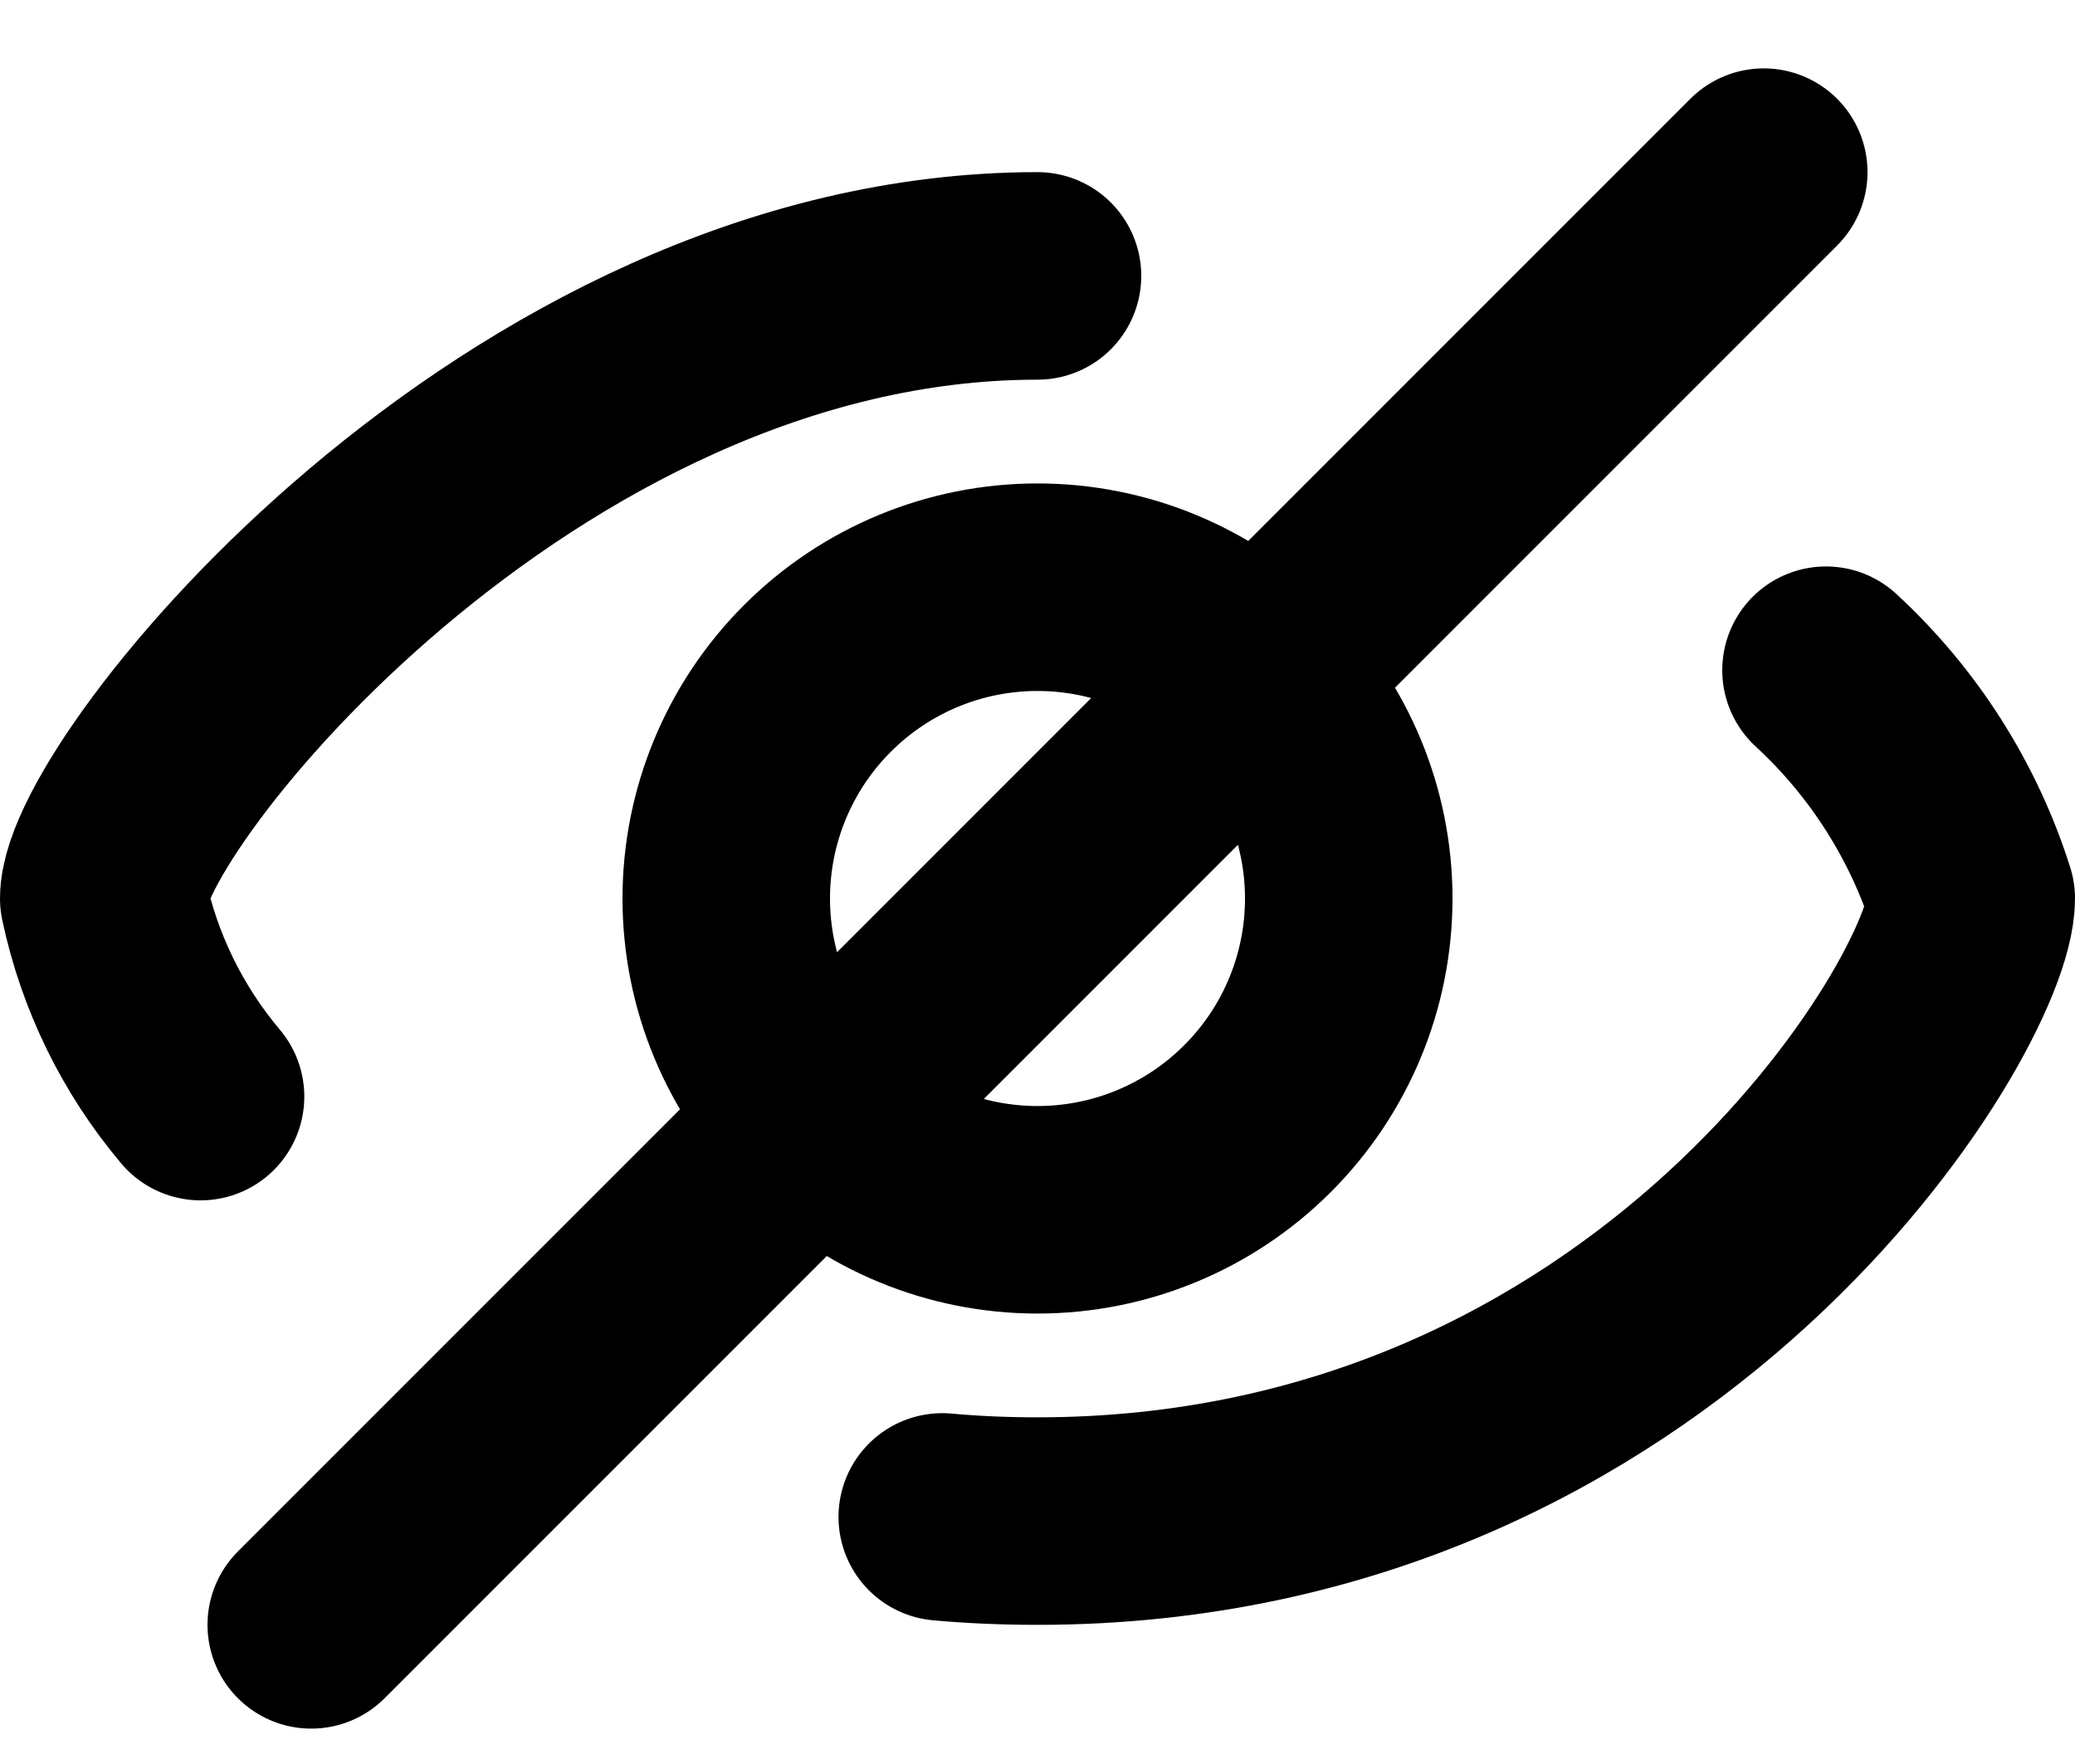 <svg width="20" height="17" viewBox="0 0 20 17" fill="none" xmlns="http://www.w3.org/2000/svg">
<path d="M1.933 10.568C1.469 10.018 1.149 9.363 1 8.659C1 7.659 5 2.659 10 2.659M17.6 6.459C18.25 7.058 18.733 7.816 19 8.659C19 9.659 16 14.659 10 14.659C9.686 14.659 9.38 14.646 9.082 14.619M3 15.659L17 1.659M13 8.659C13 9.455 12.684 10.218 12.121 10.78C11.559 11.343 10.796 11.659 10 11.659C9.204 11.659 8.441 11.343 7.879 10.78C7.316 10.218 7 9.455 7 8.659C7 7.864 7.316 7.1 7.879 6.538C8.441 5.975 9.204 5.659 10 5.659C10.796 5.659 11.559 5.975 12.121 6.538C12.684 7.1 13 7.864 13 8.659Z" stroke="black" stroke-width="2" stroke-linecap="round" stroke-linejoin="round"/>
</svg>

